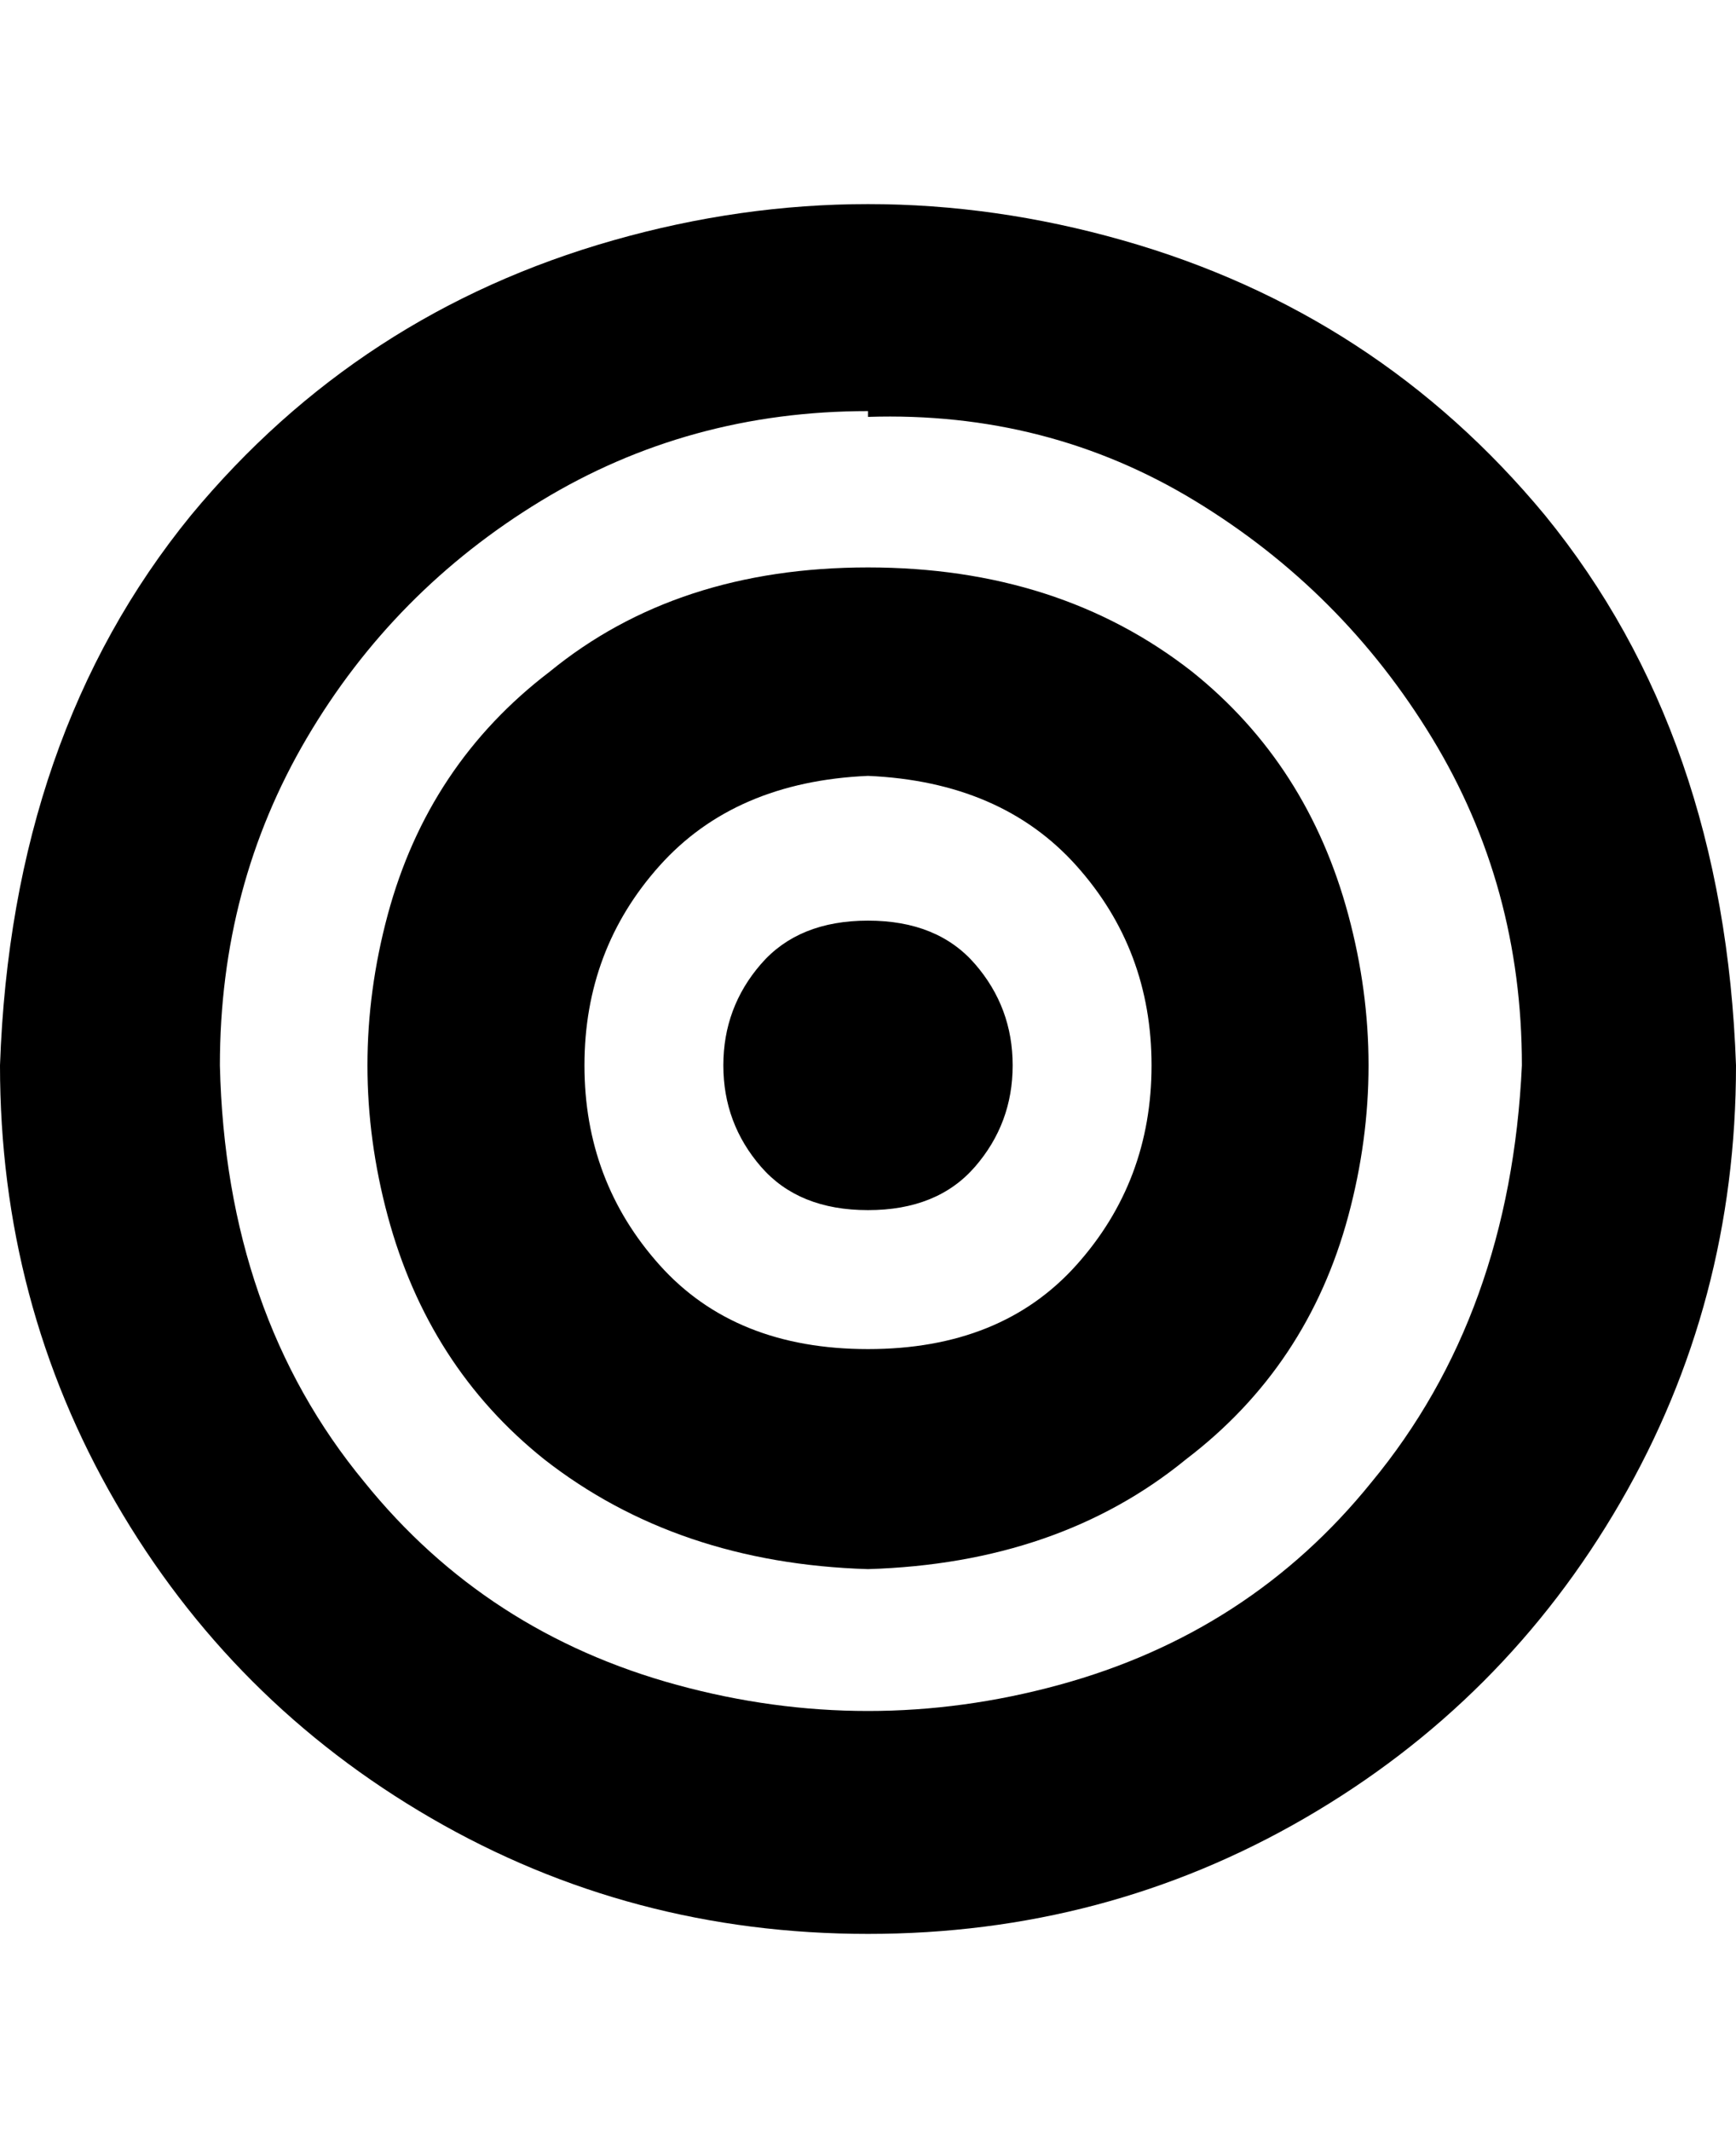 <svg viewBox="0 0 300 368" xmlns="http://www.w3.org/2000/svg"><path d="M150 334q-41 0-75.5-20T20 259.5Q0 225 0 184q2-57 33-95 29-35 73-47.5t88 0Q238 54 267 89q31 38 33 95 0 41-20 75.5T225.5 314Q191 334 150 334zm0-263q-31 0-56.5 15.5t-40.5 41Q38 153 38 184q1 43 25 72 21 26 54 35t66 0q33-9 54-35 24-29 26-72 0-31-15.5-56.5t-41-41Q181 71 150 72v-1zm0 200q-33-1-56-19-20-16-27-42t0-52q7-26 28-42 22-18 55-18t56 18q20 16 27 42t0 52q-7 26-28 42-22 18-55 19zm0-137q-23 1-36 15.5T101 184q0 20 13 34.5t36 14.5q23 0 36-14.5t13-34.5q0-20-13-34.5T150 134zm0 75q-12 0-18.5-7.5T125 184q0-10 6.5-17.5T150 159q12 0 18.5 7.5T175 184q0 10-6.5 17.5T150 209z"/></svg>